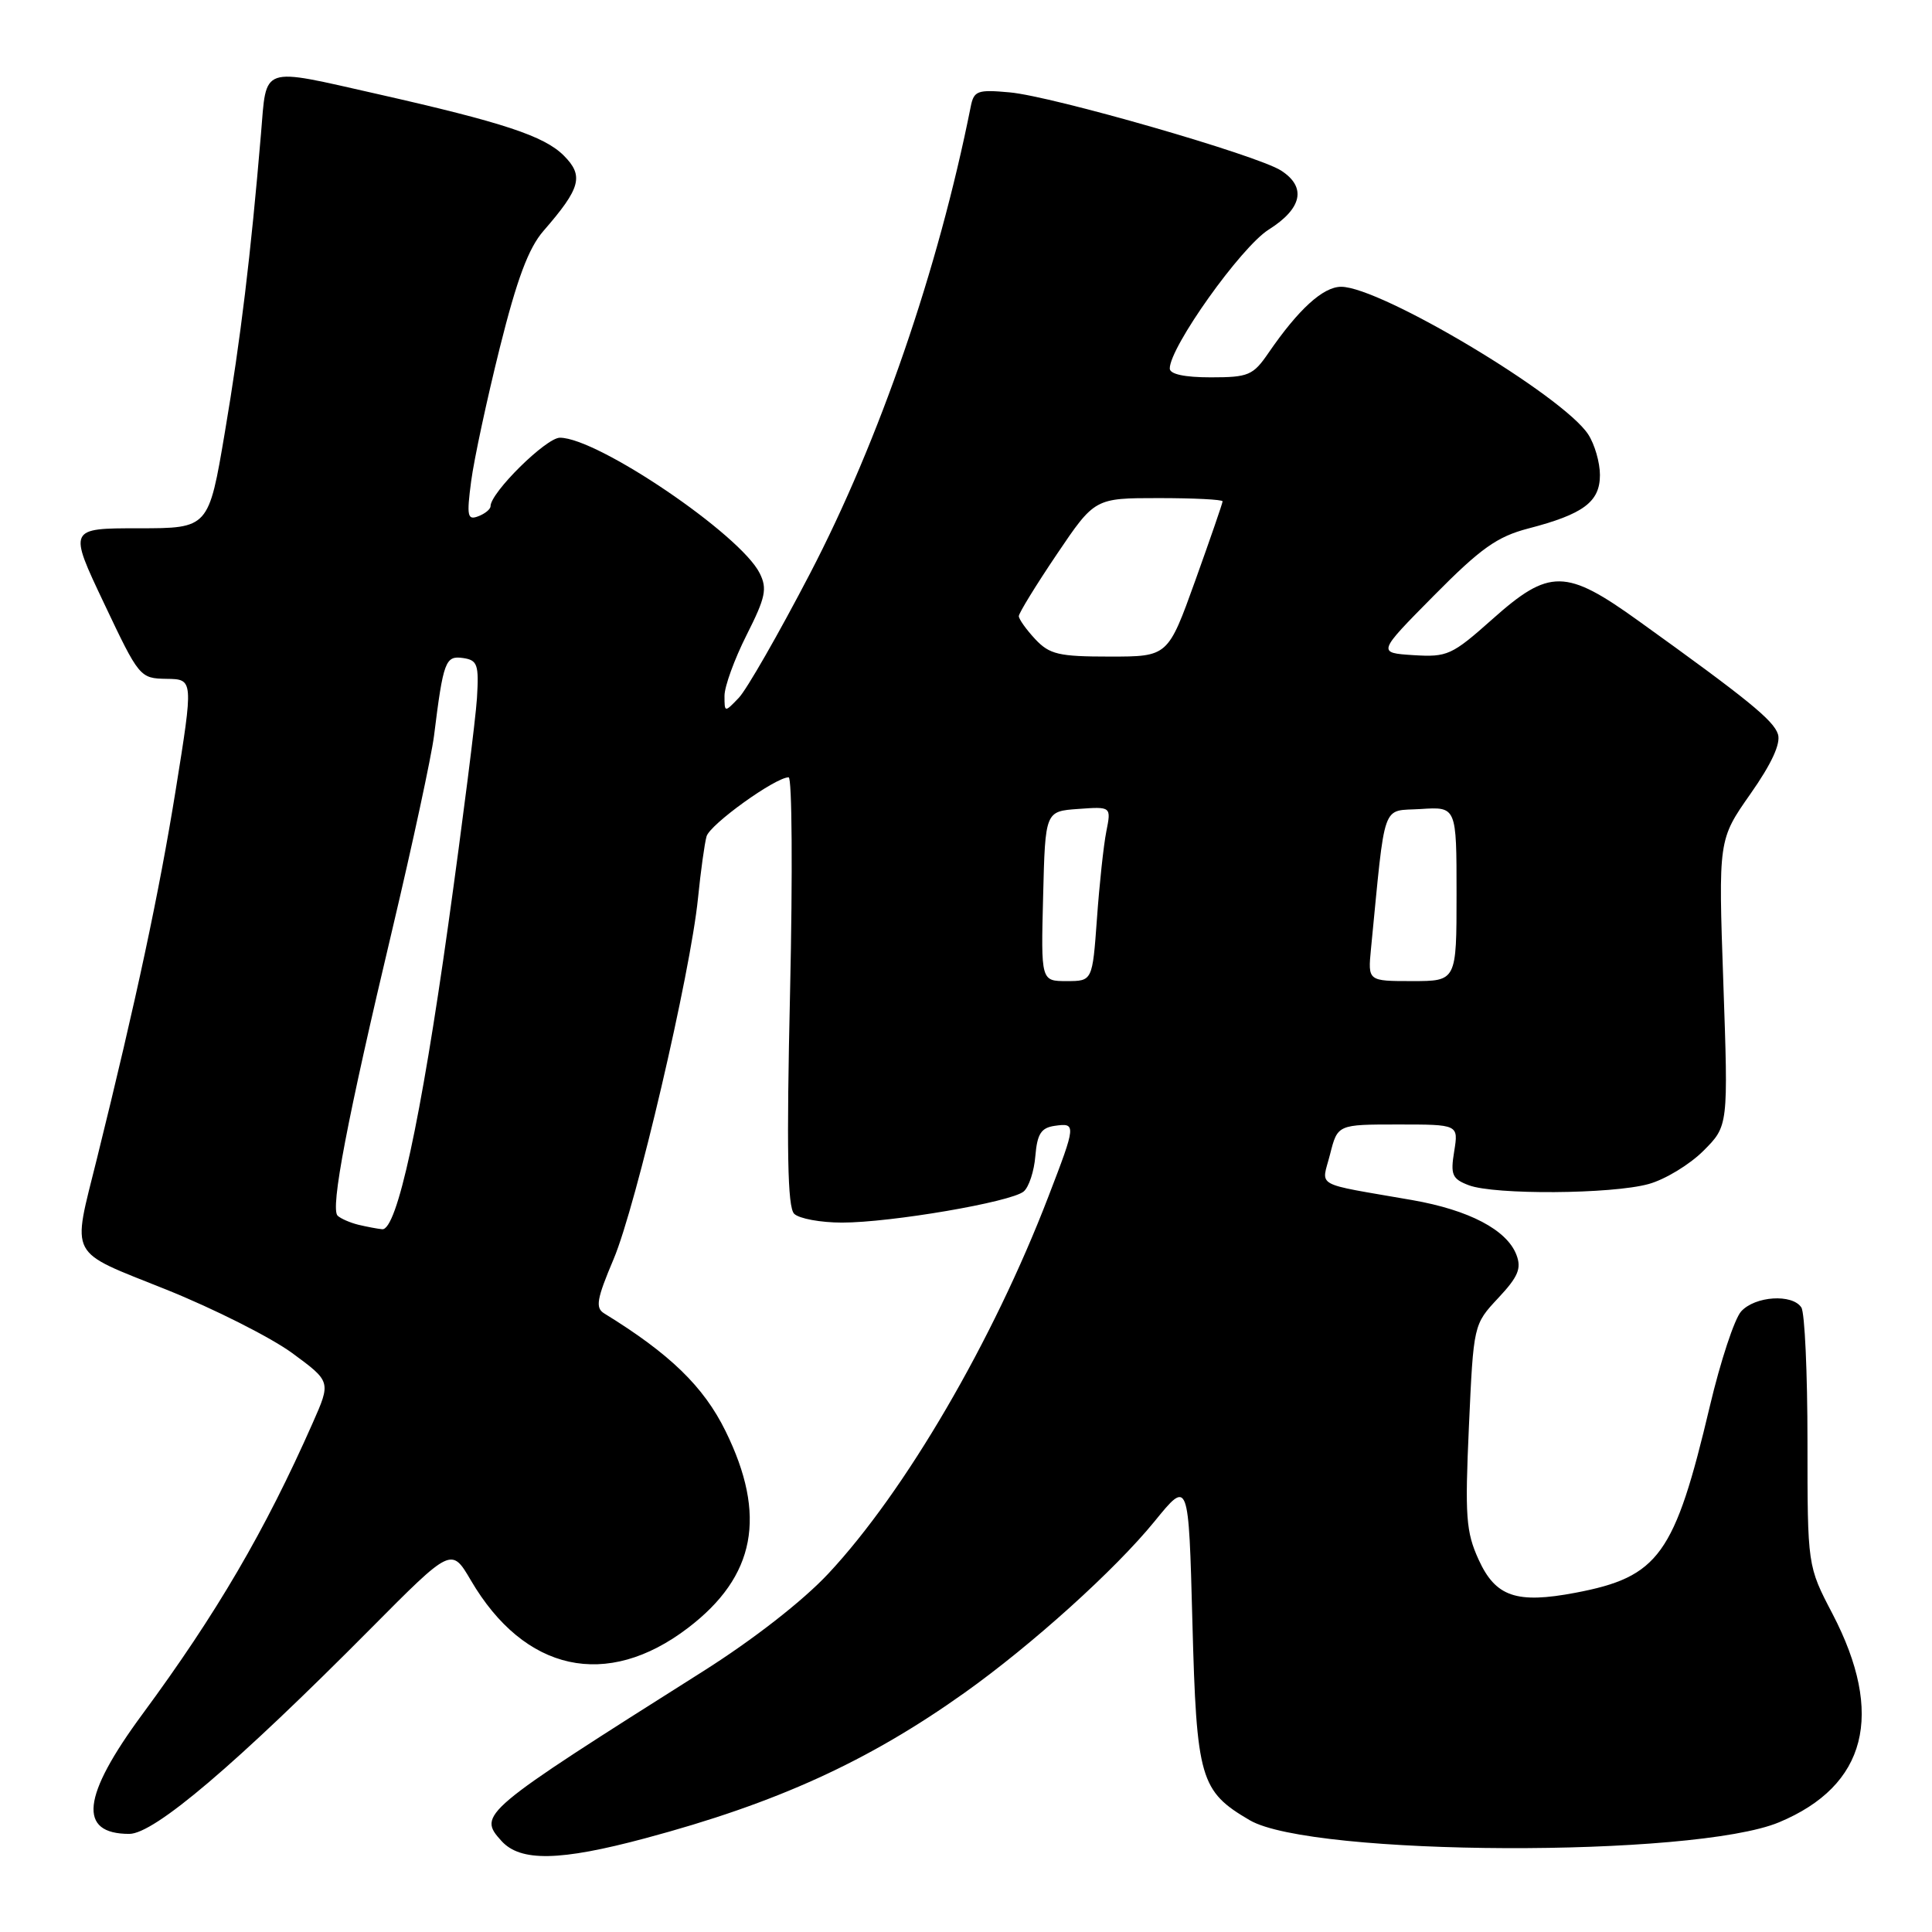 <?xml version="1.0" encoding="UTF-8" standalone="no"?>
<!DOCTYPE svg PUBLIC "-//W3C//DTD SVG 1.1//EN" "http://www.w3.org/Graphics/SVG/1.1/DTD/svg11.dtd" >
<svg xmlns="http://www.w3.org/2000/svg" xmlns:xlink="http://www.w3.org/1999/xlink" version="1.1" viewBox="0 0 256 256">
 <g >
 <path fill="currentColor"
d=" M 85.50 243.58 C 102.92 238.92 115.00 233.41 127.77 224.33 C 136.74 217.95 147.77 208.00 153.00 201.57 C 157.50 196.04 157.50 196.04 158.00 214.95 C 158.55 235.73 159.02 237.34 165.60 241.19 C 173.80 245.98 224.47 246.17 235.74 241.46 C 247.35 236.61 249.76 227.16 242.81 213.83 C 239.50 207.50 239.50 207.50 239.50 191.00 C 239.50 181.93 239.14 173.94 238.69 173.25 C 237.50 171.41 232.55 171.73 230.71 173.77 C 229.83 174.74 227.97 180.38 226.57 186.30 C 221.90 206.05 219.82 208.95 208.75 211.05 C 200.93 212.53 198.17 211.59 195.92 206.65 C 194.25 202.98 194.10 200.93 194.64 189.00 C 195.25 175.50 195.25 175.50 198.52 172.00 C 201.17 169.17 201.63 168.07 200.93 166.26 C 199.66 162.96 194.66 160.34 187.14 159.02 C 173.83 156.70 175.11 157.41 176.24 152.95 C 177.24 149.00 177.24 149.00 185.25 149.00 C 193.26 149.00 193.26 149.00 192.69 152.55 C 192.18 155.66 192.41 156.21 194.62 157.05 C 198.03 158.34 213.58 158.24 218.45 156.89 C 220.63 156.29 223.89 154.31 225.71 152.49 C 229.01 149.19 229.01 149.19 228.35 130.22 C 227.69 111.26 227.69 111.26 231.94 105.20 C 234.75 101.20 235.98 98.52 235.59 97.29 C 235.01 95.45 231.54 92.63 217.14 82.29 C 207.47 75.33 205.30 75.31 197.73 82.06 C 192.38 86.82 191.78 87.09 187.28 86.81 C 182.50 86.50 182.50 86.50 190.00 78.92 C 196.20 72.65 198.37 71.11 202.50 70.03 C 209.82 68.13 212.00 66.50 212.00 62.94 C 212.00 61.29 211.30 58.86 210.44 57.55 C 207.08 52.42 182.94 38.00 177.71 38.00 C 175.32 38.00 172.06 40.97 168.09 46.75 C 166.04 49.74 165.44 50.00 160.43 50.00 C 156.96 50.00 155.00 49.58 155.00 48.83 C 155.00 45.99 164.42 32.76 168.10 30.43 C 172.55 27.63 173.15 24.79 169.75 22.60 C 166.59 20.56 139.47 12.75 133.79 12.24 C 129.50 11.85 129.04 12.02 128.62 14.16 C 124.32 35.71 116.53 58.33 107.33 76.00 C 103.18 83.97 98.93 91.39 97.89 92.47 C 96.01 94.43 96.00 94.43 96.00 92.19 C 96.00 90.96 97.32 87.33 98.93 84.14 C 101.44 79.17 101.69 78.00 100.66 75.95 C 98.11 70.83 79.19 58.00 74.19 58.00 C 72.36 58.00 65.00 65.27 65.00 67.07 C 65.00 67.47 64.27 68.07 63.37 68.41 C 61.94 68.96 61.82 68.39 62.43 63.77 C 62.81 60.87 64.52 52.92 66.22 46.10 C 68.50 36.97 70.03 32.88 72.01 30.60 C 76.96 24.91 77.39 23.30 74.70 20.61 C 72.11 18.02 66.65 16.22 50.02 12.46 C 34.36 8.93 35.35 8.59 34.58 17.75 C 33.22 33.86 31.89 44.90 29.80 57.25 C 27.65 70.00 27.65 70.00 18.36 70.00 C 9.07 70.00 9.07 70.00 13.79 79.95 C 18.44 89.77 18.54 89.89 22.07 89.95 C 25.64 90.00 25.64 90.00 23.27 104.75 C 21.09 118.26 18.07 132.42 12.85 153.50 C 9.54 166.88 8.85 165.59 22.04 170.88 C 28.38 173.43 35.89 177.22 38.72 179.29 C 43.86 183.07 43.86 183.07 41.43 188.56 C 35.13 202.82 28.69 213.82 18.87 227.14 C 10.84 238.03 10.29 243.00 17.13 243.00 C 20.44 243.00 31.24 233.82 49.16 215.76 C 59.82 205.02 59.82 205.02 62.39 209.40 C 69.50 221.53 80.40 223.92 91.16 215.71 C 100.12 208.88 101.65 200.82 96.13 189.61 C 93.23 183.72 88.77 179.39 80.07 174.04 C 78.86 173.30 79.06 172.15 81.31 166.83 C 84.30 159.74 91.49 128.99 92.49 119.00 C 92.85 115.42 93.36 111.75 93.62 110.83 C 94.06 109.24 102.74 103.00 104.50 103.00 C 104.95 103.00 105.04 115.75 104.69 131.33 C 104.21 152.42 104.35 159.95 105.23 160.83 C 105.87 161.47 108.73 162.00 111.57 162.00 C 118.03 162.00 133.96 159.28 135.64 157.88 C 136.33 157.31 137.03 155.19 137.19 153.17 C 137.44 150.24 137.95 149.44 139.75 149.18 C 142.62 148.77 142.60 148.99 138.93 158.52 C 131.58 177.67 119.92 197.64 109.77 208.50 C 106.38 212.13 99.79 217.27 93.09 221.50 C 63.65 240.11 63.27 240.43 66.45 243.94 C 68.96 246.71 74.19 246.61 85.50 243.58 Z  M 47.50 162.29 C 46.40 162.02 45.16 161.48 44.74 161.09 C 43.74 160.16 45.99 148.38 52.02 123.00 C 54.69 111.72 57.16 100.25 57.51 97.50 C 58.74 87.60 59.02 86.86 61.34 87.19 C 63.27 87.47 63.47 88.03 63.20 92.50 C 63.03 95.25 61.32 108.75 59.40 122.50 C 55.76 148.50 52.59 163.08 50.64 162.88 C 50.01 162.82 48.60 162.55 47.50 162.29 Z  M 138.22 118.75 C 138.50 107.50 138.50 107.50 142.87 107.19 C 147.25 106.87 147.25 106.87 146.59 110.19 C 146.23 112.01 145.67 117.21 145.35 121.75 C 144.75 130.00 144.75 130.00 141.34 130.00 C 137.93 130.00 137.93 130.00 138.22 118.75 Z  M 181.66 125.75 C 183.62 105.79 183.00 107.53 188.25 107.20 C 193.00 106.89 193.00 106.89 193.00 118.45 C 193.00 130.00 193.00 130.00 187.12 130.00 C 181.25 130.00 181.25 130.00 181.66 125.75 Z  M 137.17 84.69 C 135.98 83.41 135.00 82.04 135.00 81.64 C 135.00 81.24 137.26 77.56 140.03 73.45 C 145.06 66.00 145.06 66.00 153.53 66.00 C 158.19 66.00 162.00 66.19 162.00 66.43 C 162.00 66.66 160.37 71.38 158.38 76.93 C 154.76 87.00 154.76 87.00 147.06 87.00 C 140.29 87.00 139.08 86.72 137.17 84.69 Z "/>
</g>
</svg>